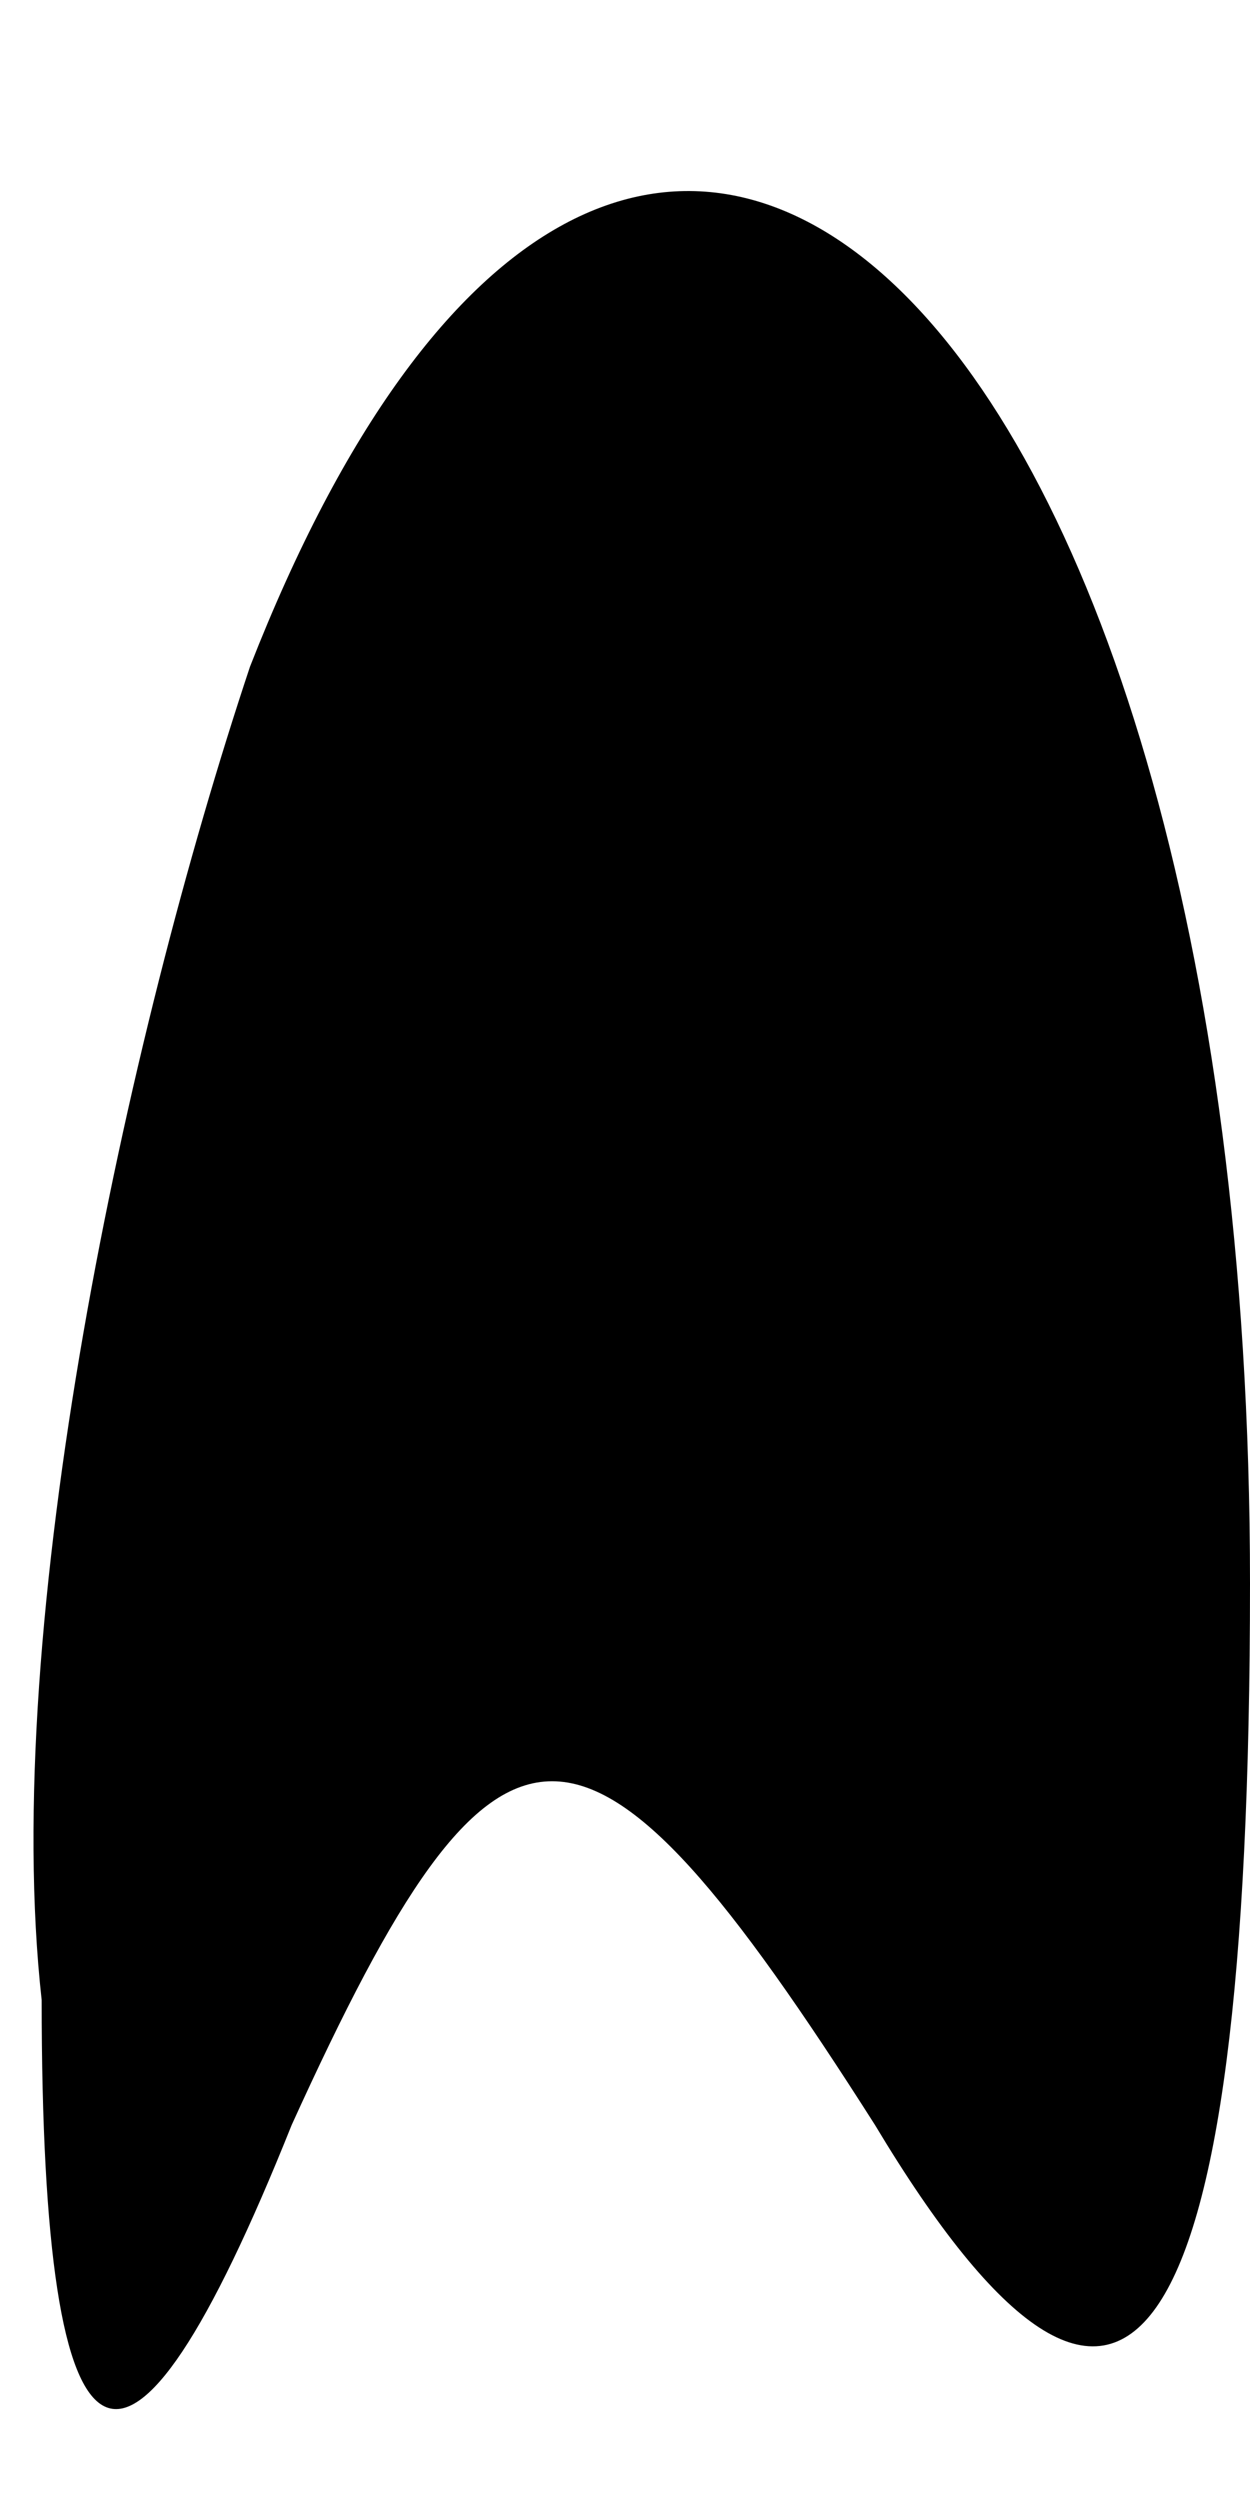 <?xml version="1.0" standalone="no"?>
<!DOCTYPE svg PUBLIC "-//W3C//DTD SVG 20010904//EN"
 "http://www.w3.org/TR/2001/REC-SVG-20010904/DTD/svg10.dtd">
<svg version="1.0" xmlns="http://www.w3.org/2000/svg"
 width="3pt" height="6pt" viewBox="0 0 3 6"
 preserveAspectRatio="xMidYMid meet">
<g transform="translate(0,6) scale(0.1,-0.1)"
fill="#000000" stroke="none">
<path fill="#000000" stroke="none" d="M6 44 c-3 -9 -6 -23 -5 -32 0 -12 2
-13 6 -3 5 11 7 11 14 0 6 -10 9 -6 9 13 0 31 -15 45 -24 22z"/>
</g>
</svg>
